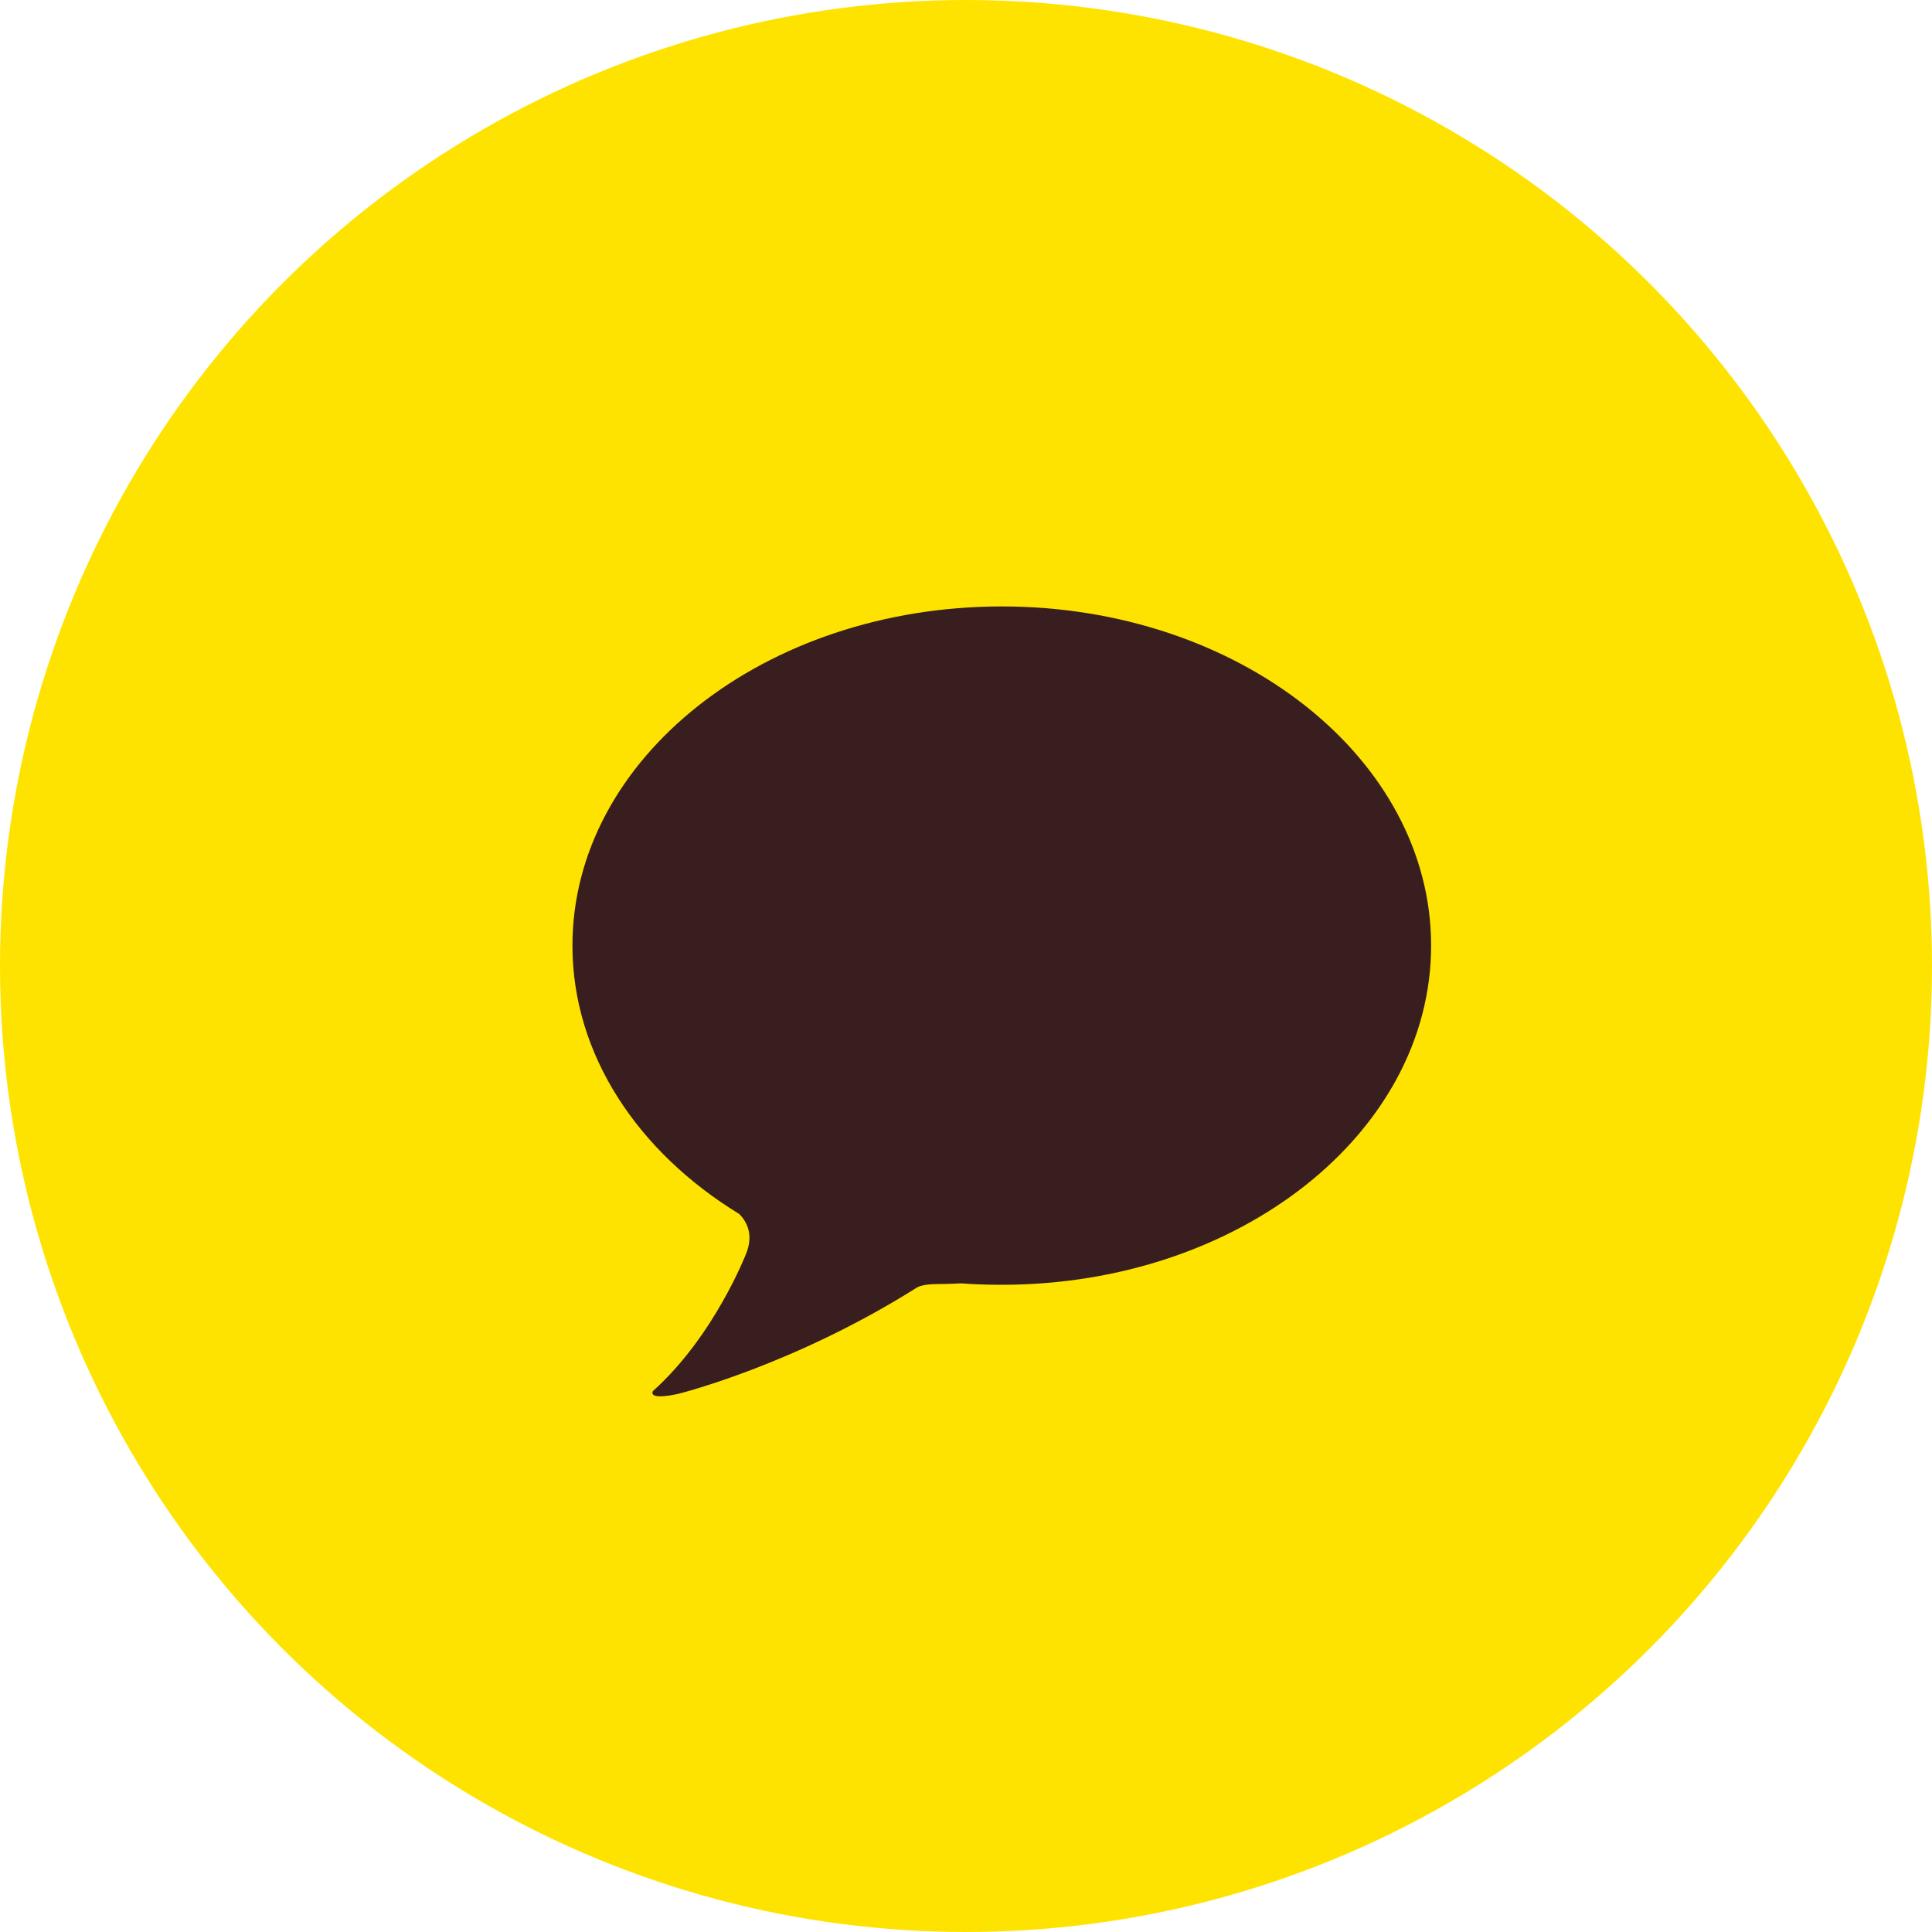 <?xml version="1.0" encoding="UTF-8"?><svg xmlns="http://www.w3.org/2000/svg" viewBox="0 0 54 54"><defs><style>.d{fill:#ffe300;}.e{fill:#381e1e;}</style></defs><g id="a"/><g id="b"><g id="c"><g><circle class="d" cx="27" cy="27" r="27"/><path class="e" d="M28,16.95c-6.63,0-12,4.25-12,9.48,0,3.05,1.83,5.77,4.66,7.5,.22,.22,.41,.59,.19,1.12,0,0-.89,2.3-2.6,3.83,0,0-.18,.27,.7,.08,0,0,3.22-.79,6.69-2.98,0,0,.14-.09,.56-.09,0,0,.29,0,.67-.02,.37,.03,.75,.04,1.13,.04,6.63,0,12-4.25,12-9.48s-5.37-9.48-12-9.48Z"/></g></g></g></svg>